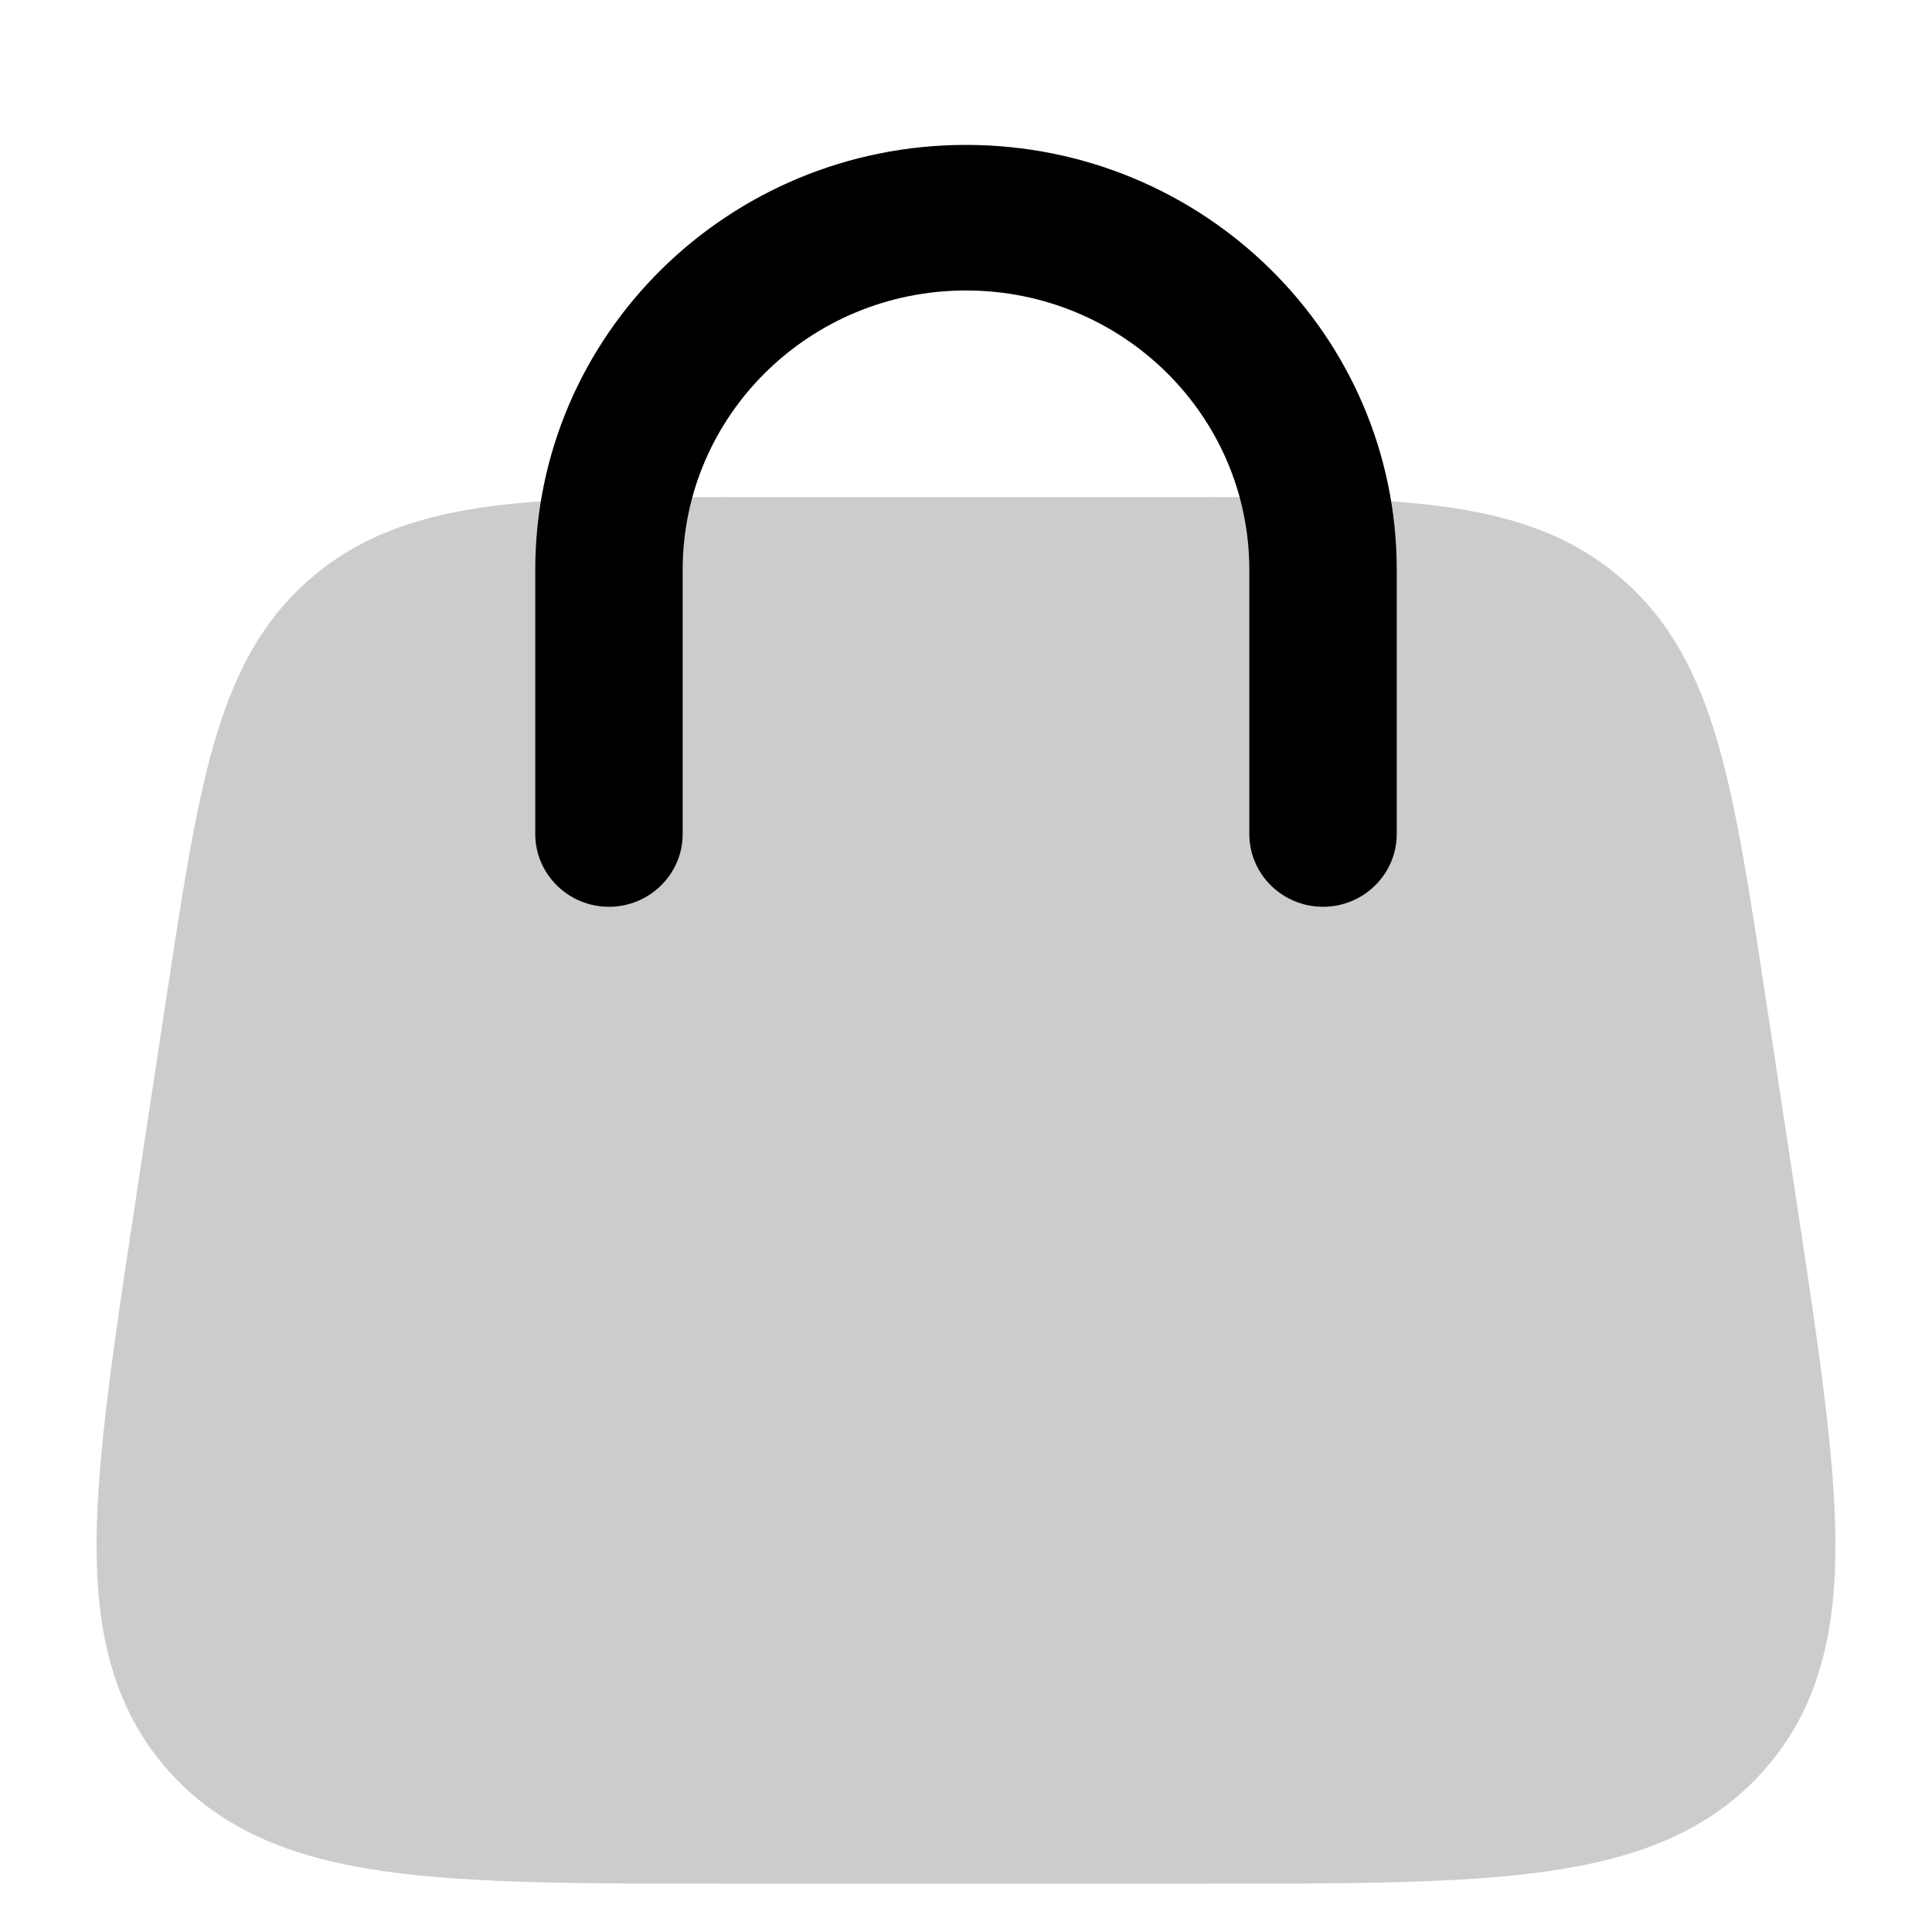 <svg width="20" height="20" viewBox="0 0 20 20" fill="currentColor" xmlns="http://www.w3.org/2000/svg">
  <path fill-rule="evenodd" d="M7.835 5.146H12.165C13.264 5.145 14.155 5.145 14.866 5.234C15.605 5.326 16.236 5.521 16.768 5.974C17.301 6.426 17.59 7.012 17.792 7.72C17.985 8.4 18.117 9.269 18.28 10.342L18.606 12.491C18.82 13.905 18.992 15.039 19 15.936C19.007 16.863 18.843 17.66 18.272 18.313C17.701 18.966 16.927 19.245 15.996 19.375C15.096 19.5 13.934 19.5 12.484 19.5H7.516C6.066 19.5 4.904 19.5 4.004 19.375C3.073 19.245 2.299 18.966 1.728 18.313C1.157 17.66 0.993 16.863 1 15.936C1.008 15.039 1.18 13.905 1.394 12.491L1.72 10.342C1.883 9.269 2.015 8.4 2.208 7.72C2.41 7.012 2.699 6.426 3.232 5.974C3.764 5.521 4.395 5.326 5.134 5.234C5.845 5.145 6.735 5.145 7.835 5.146Z" fill="currentColor" fill-opacity="0.2" />
  <path d="M10 1.5C7.538 1.5 5.541 3.469 5.541 5.899V8.633C5.541 9.05 5.884 9.387 6.304 9.387C6.724 9.387 7.067 9.05 7.067 8.633V5.899C7.067 4.303 8.379 3.007 10 3.007C11.621 3.007 12.933 4.303 12.933 5.899V8.633C12.933 9.05 13.275 9.387 13.696 9.387C14.116 9.387 14.459 9.05 14.459 8.633V5.899C14.459 3.469 12.462 1.5 10 1.5Z" fill="currentColor" />
</svg>
